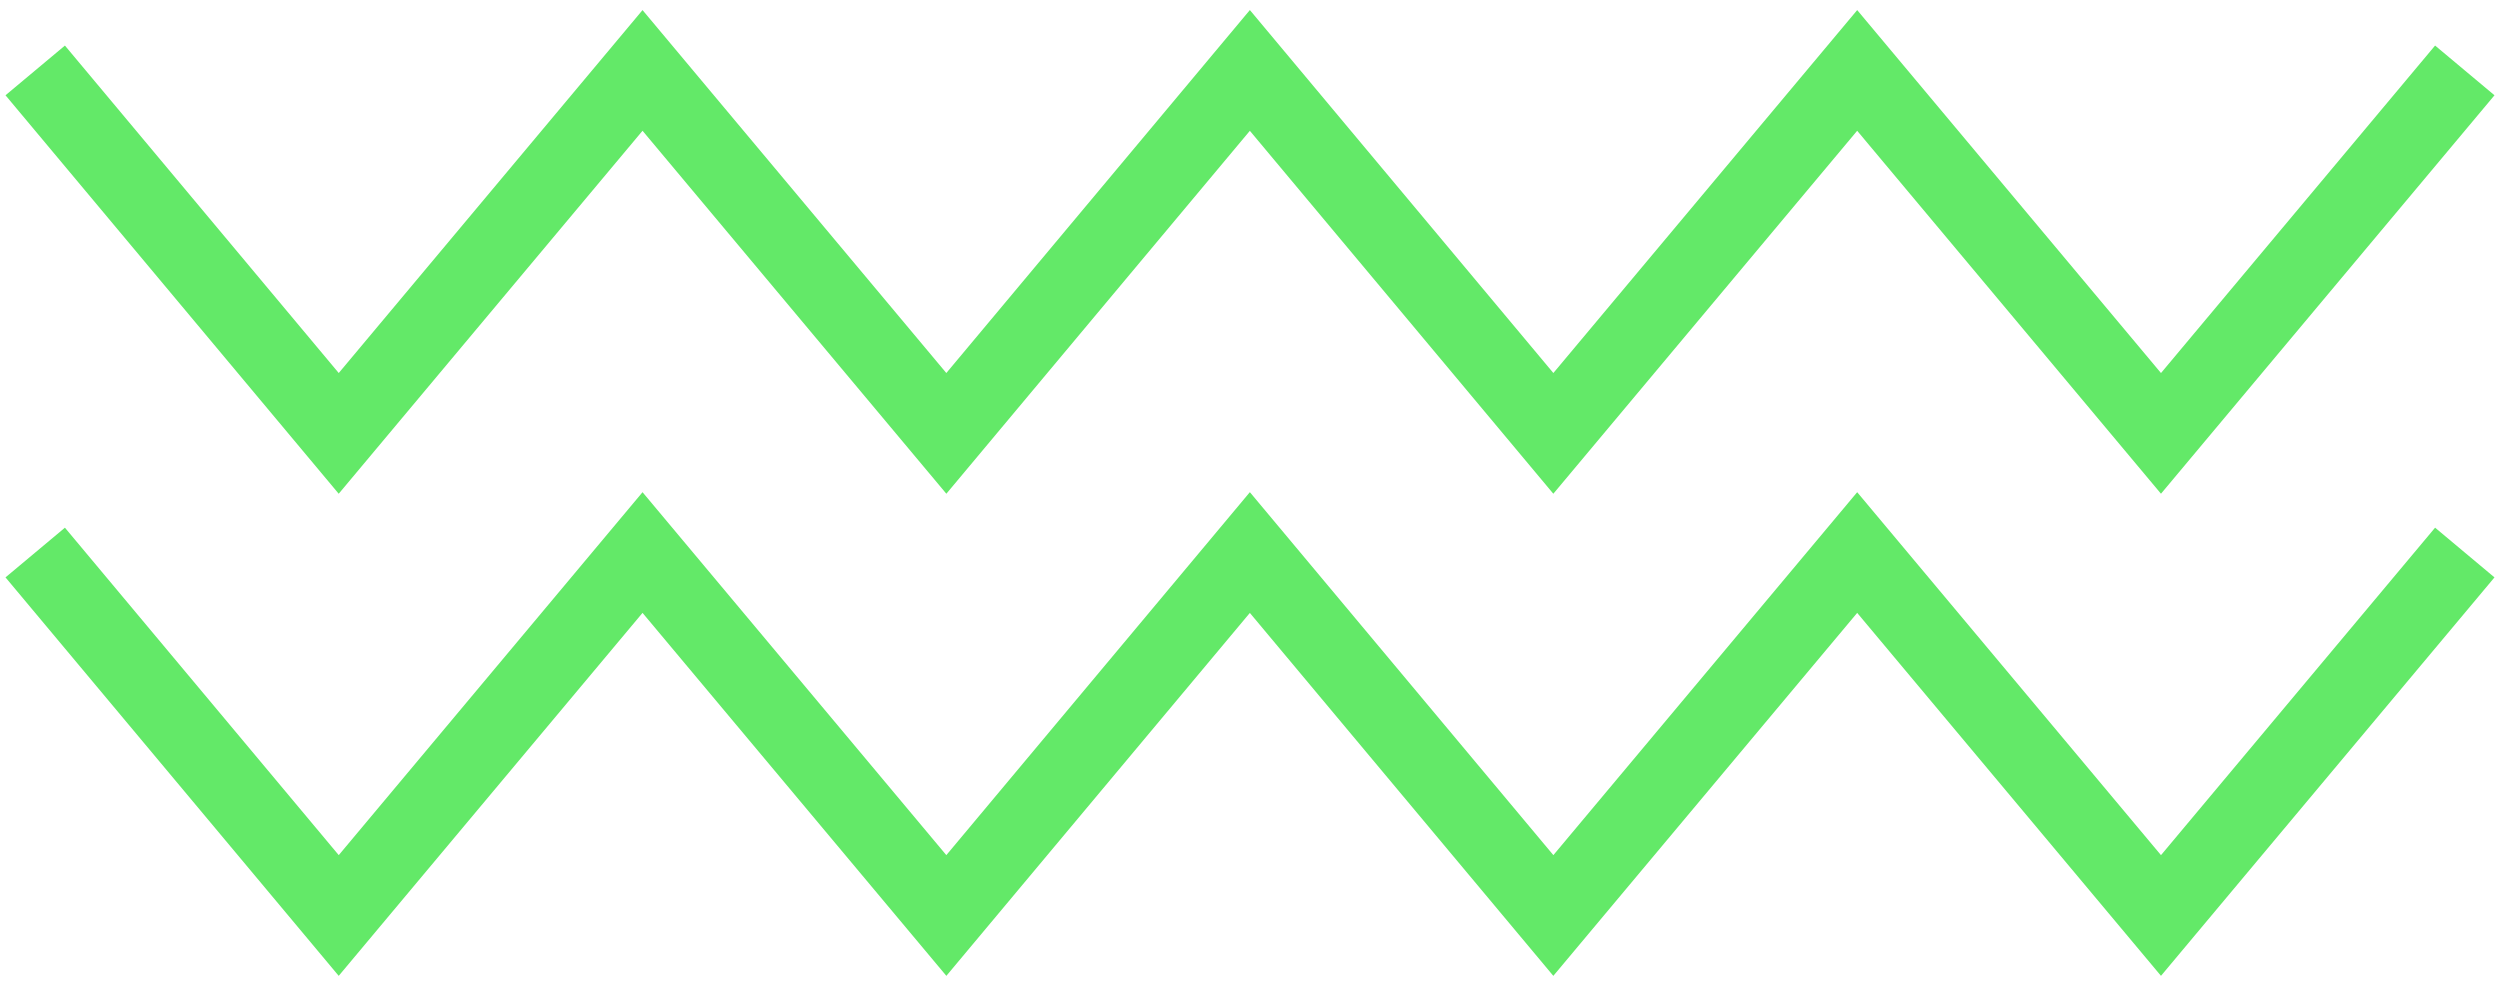 <svg width="71" height="28" viewBox="0 0 71 28" fill="none" xmlns="http://www.w3.org/2000/svg">
<path d="M1 2L9.62 12.308L18.248 2L26.876 12.308L35.496 2L44.115 12.308L52.744 2L61.372 12.308L70 2M1 15.692L9.62 26L18.248 15.692L26.876 26L35.496 15.692L44.115 26L52.744 15.692L61.372 26L70 15.692" stroke="#63E968" stroke-width="2.2" stroke-miterlimit="10"/>
</svg>
